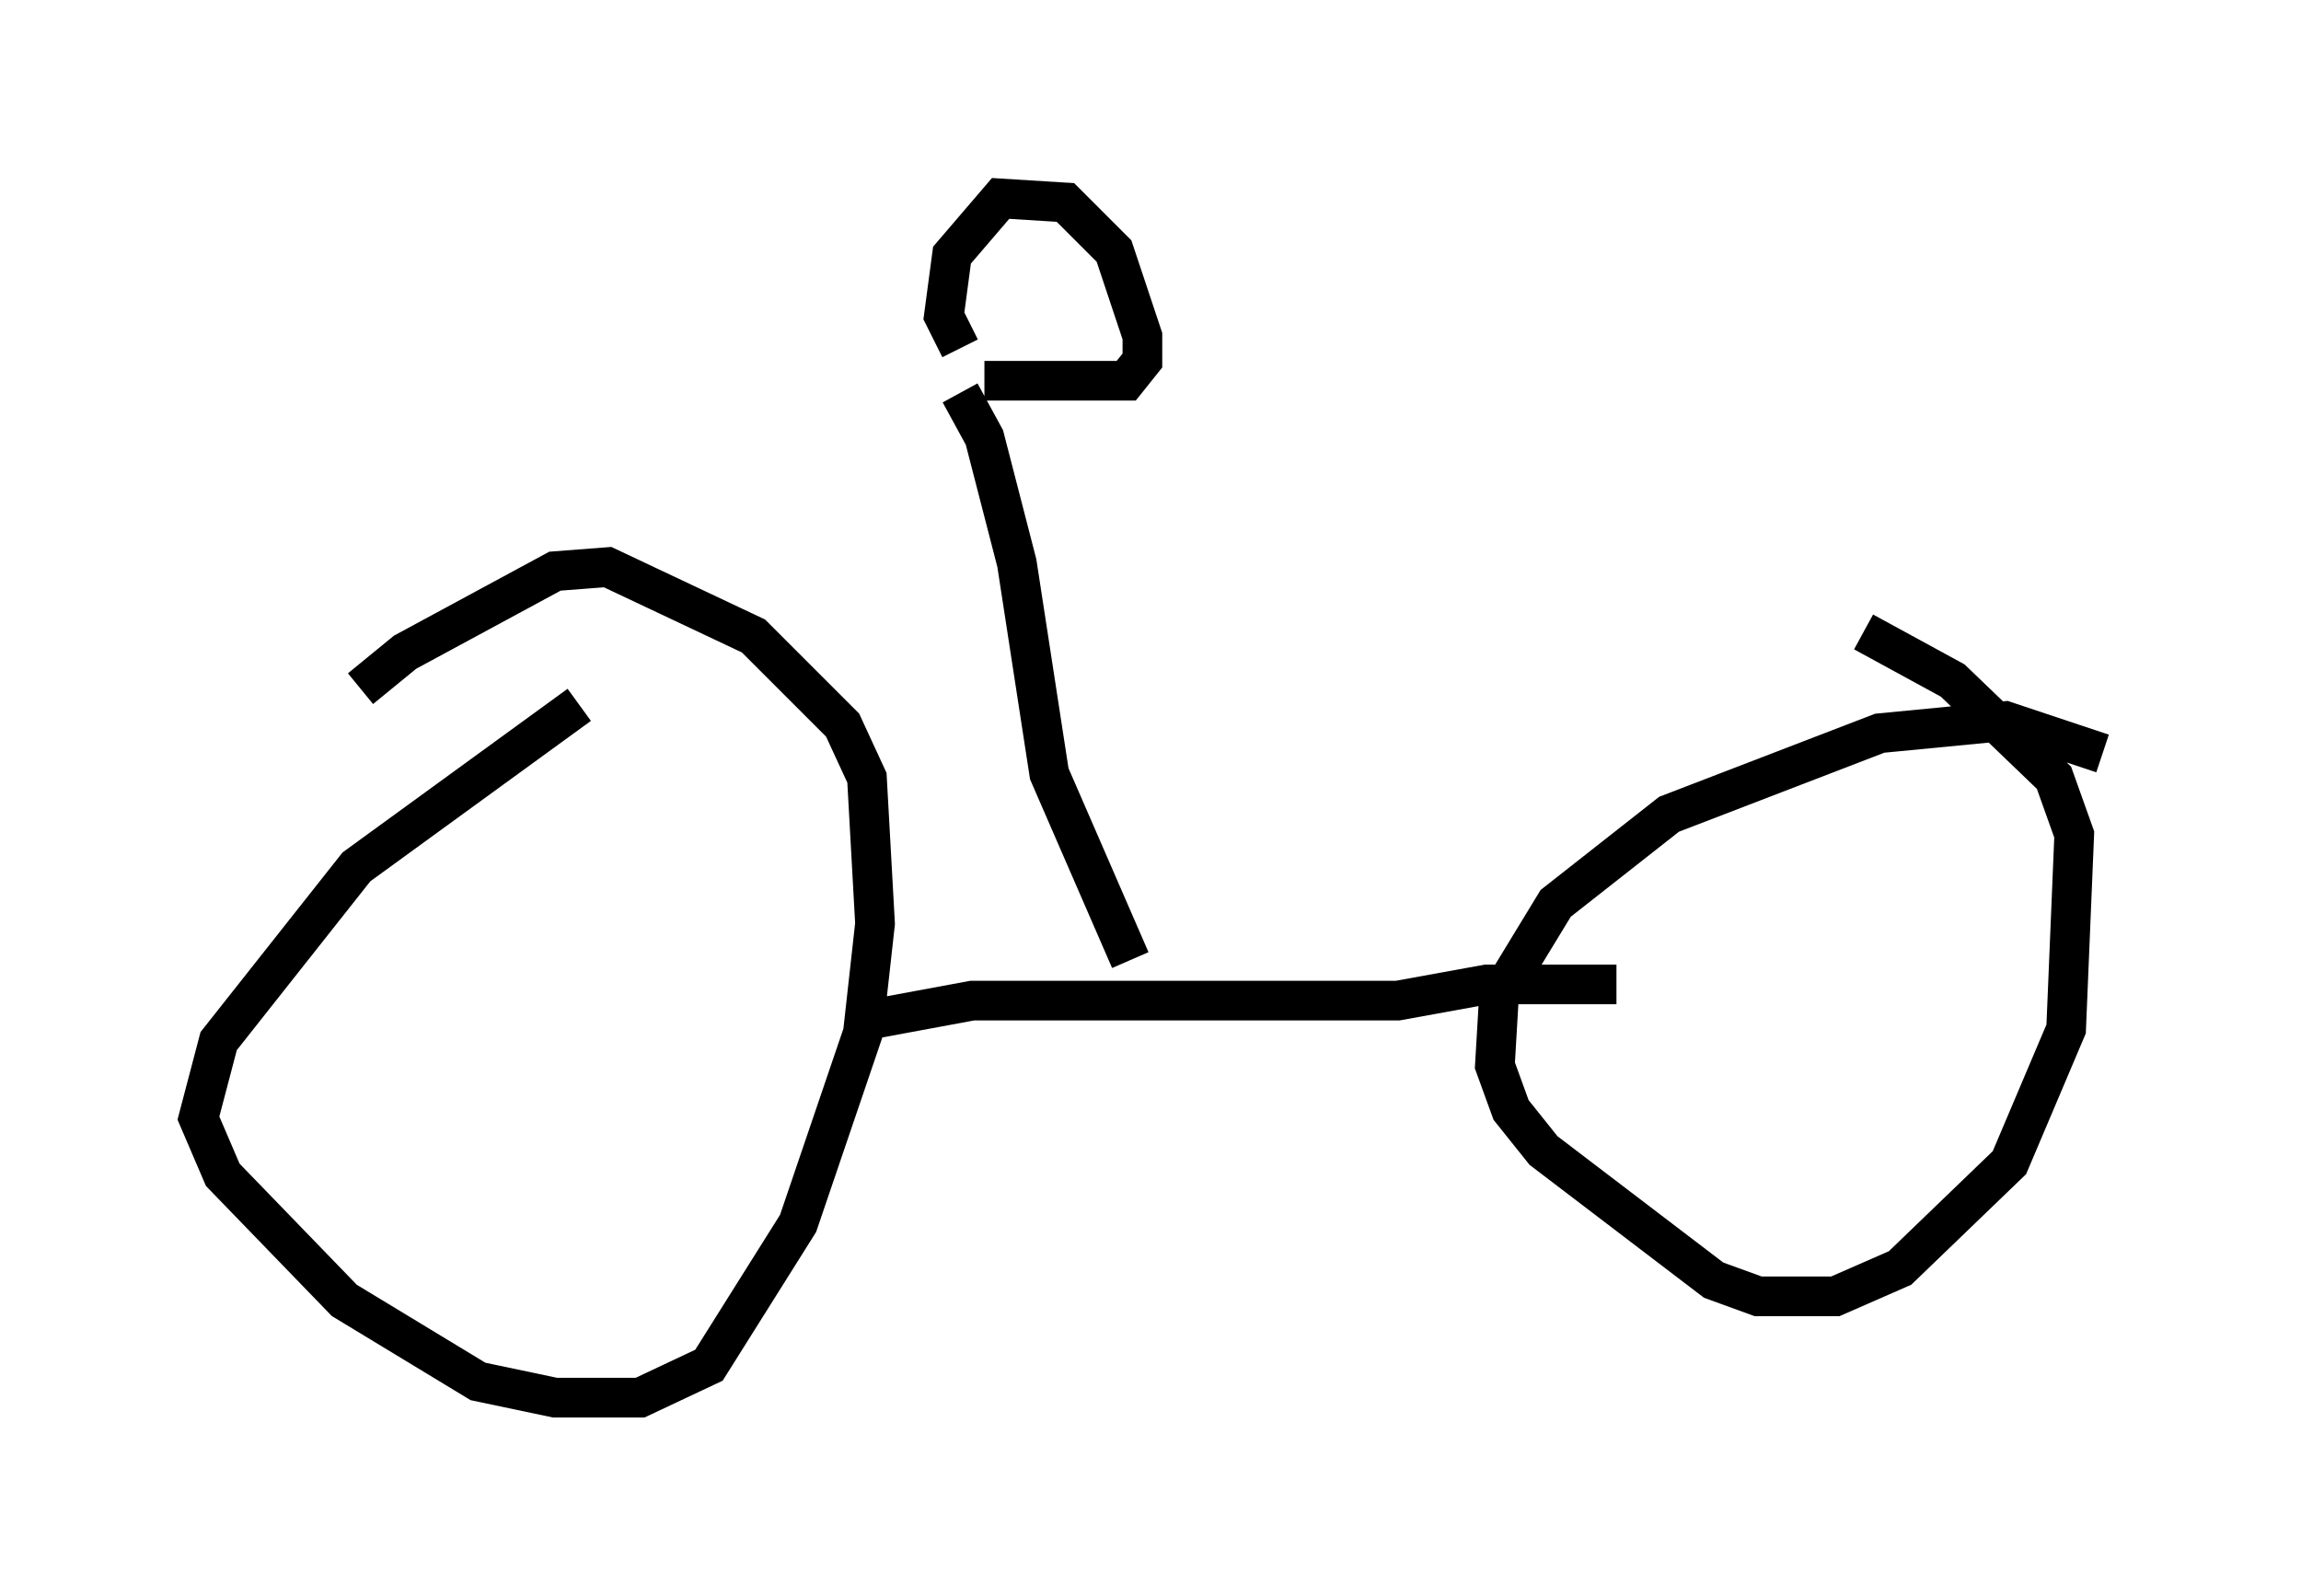 <?xml version="1.0" encoding="utf-8" ?>
<svg baseProfile="full" height="40.217" version="1.1" width="57.98" xmlns="http://www.w3.org/2000/svg" xmlns:ev="http://www.w3.org/2001/xml-events" xmlns:xlink="http://www.w3.org/1999/xlink"><defs /><rect fill="white" height="40.217" width="57.98" x="0" y="0" /><path d="M15.617, 17.352 m-1.021, 0.408 l-5.615, 4.083 -3.471, 4.39 l-0.51, 1.94 0.613, 1.429 l3.063, 3.165 3.369, 2.042 l1.94, 0.408 2.144, 0.0 l1.735, -0.817 2.246, -3.573 l1.633, -4.798 0.306, -2.756 l-0.204, -3.675 -0.613, -1.327 l-2.246, -2.246 -3.675, -1.735 l-1.327, 0.102 -3.777, 2.042 l-1.123, 0.919 m43.896, 1.633 l-2.45, -0.817 -3.165, 0.306 l-5.308, 2.042 -2.858, 2.246 l-1.429, 2.348 -0.102, 1.735 l0.408, 1.123 0.817, 1.021 l4.288, 3.267 1.123, 0.408 l1.94, 0.0 1.633, -0.715 l2.756, -2.654 1.429, -3.369 l0.204, -4.9 -0.51, -1.429 l-2.552, -2.45 -2.246, -1.225 m-25.215, 9.8 l2.756, -0.51 10.719, 0.0 l2.246, -0.408 3.267, 0.0 m-12.25, -0.613 l-2.042, -4.696 -0.817, -5.308 l-0.817, -3.165 -0.613, -1.123 m0.613, -0.306 l3.573, 0.0 0.408, -0.51 l0.0, -0.613 -0.715, -2.144 l-1.225, -1.225 -1.633, -0.102 l-1.225, 1.429 -0.204, 1.531 l0.408, 0.817 " fill="none" stroke="black" stroke-width="1" /></svg>